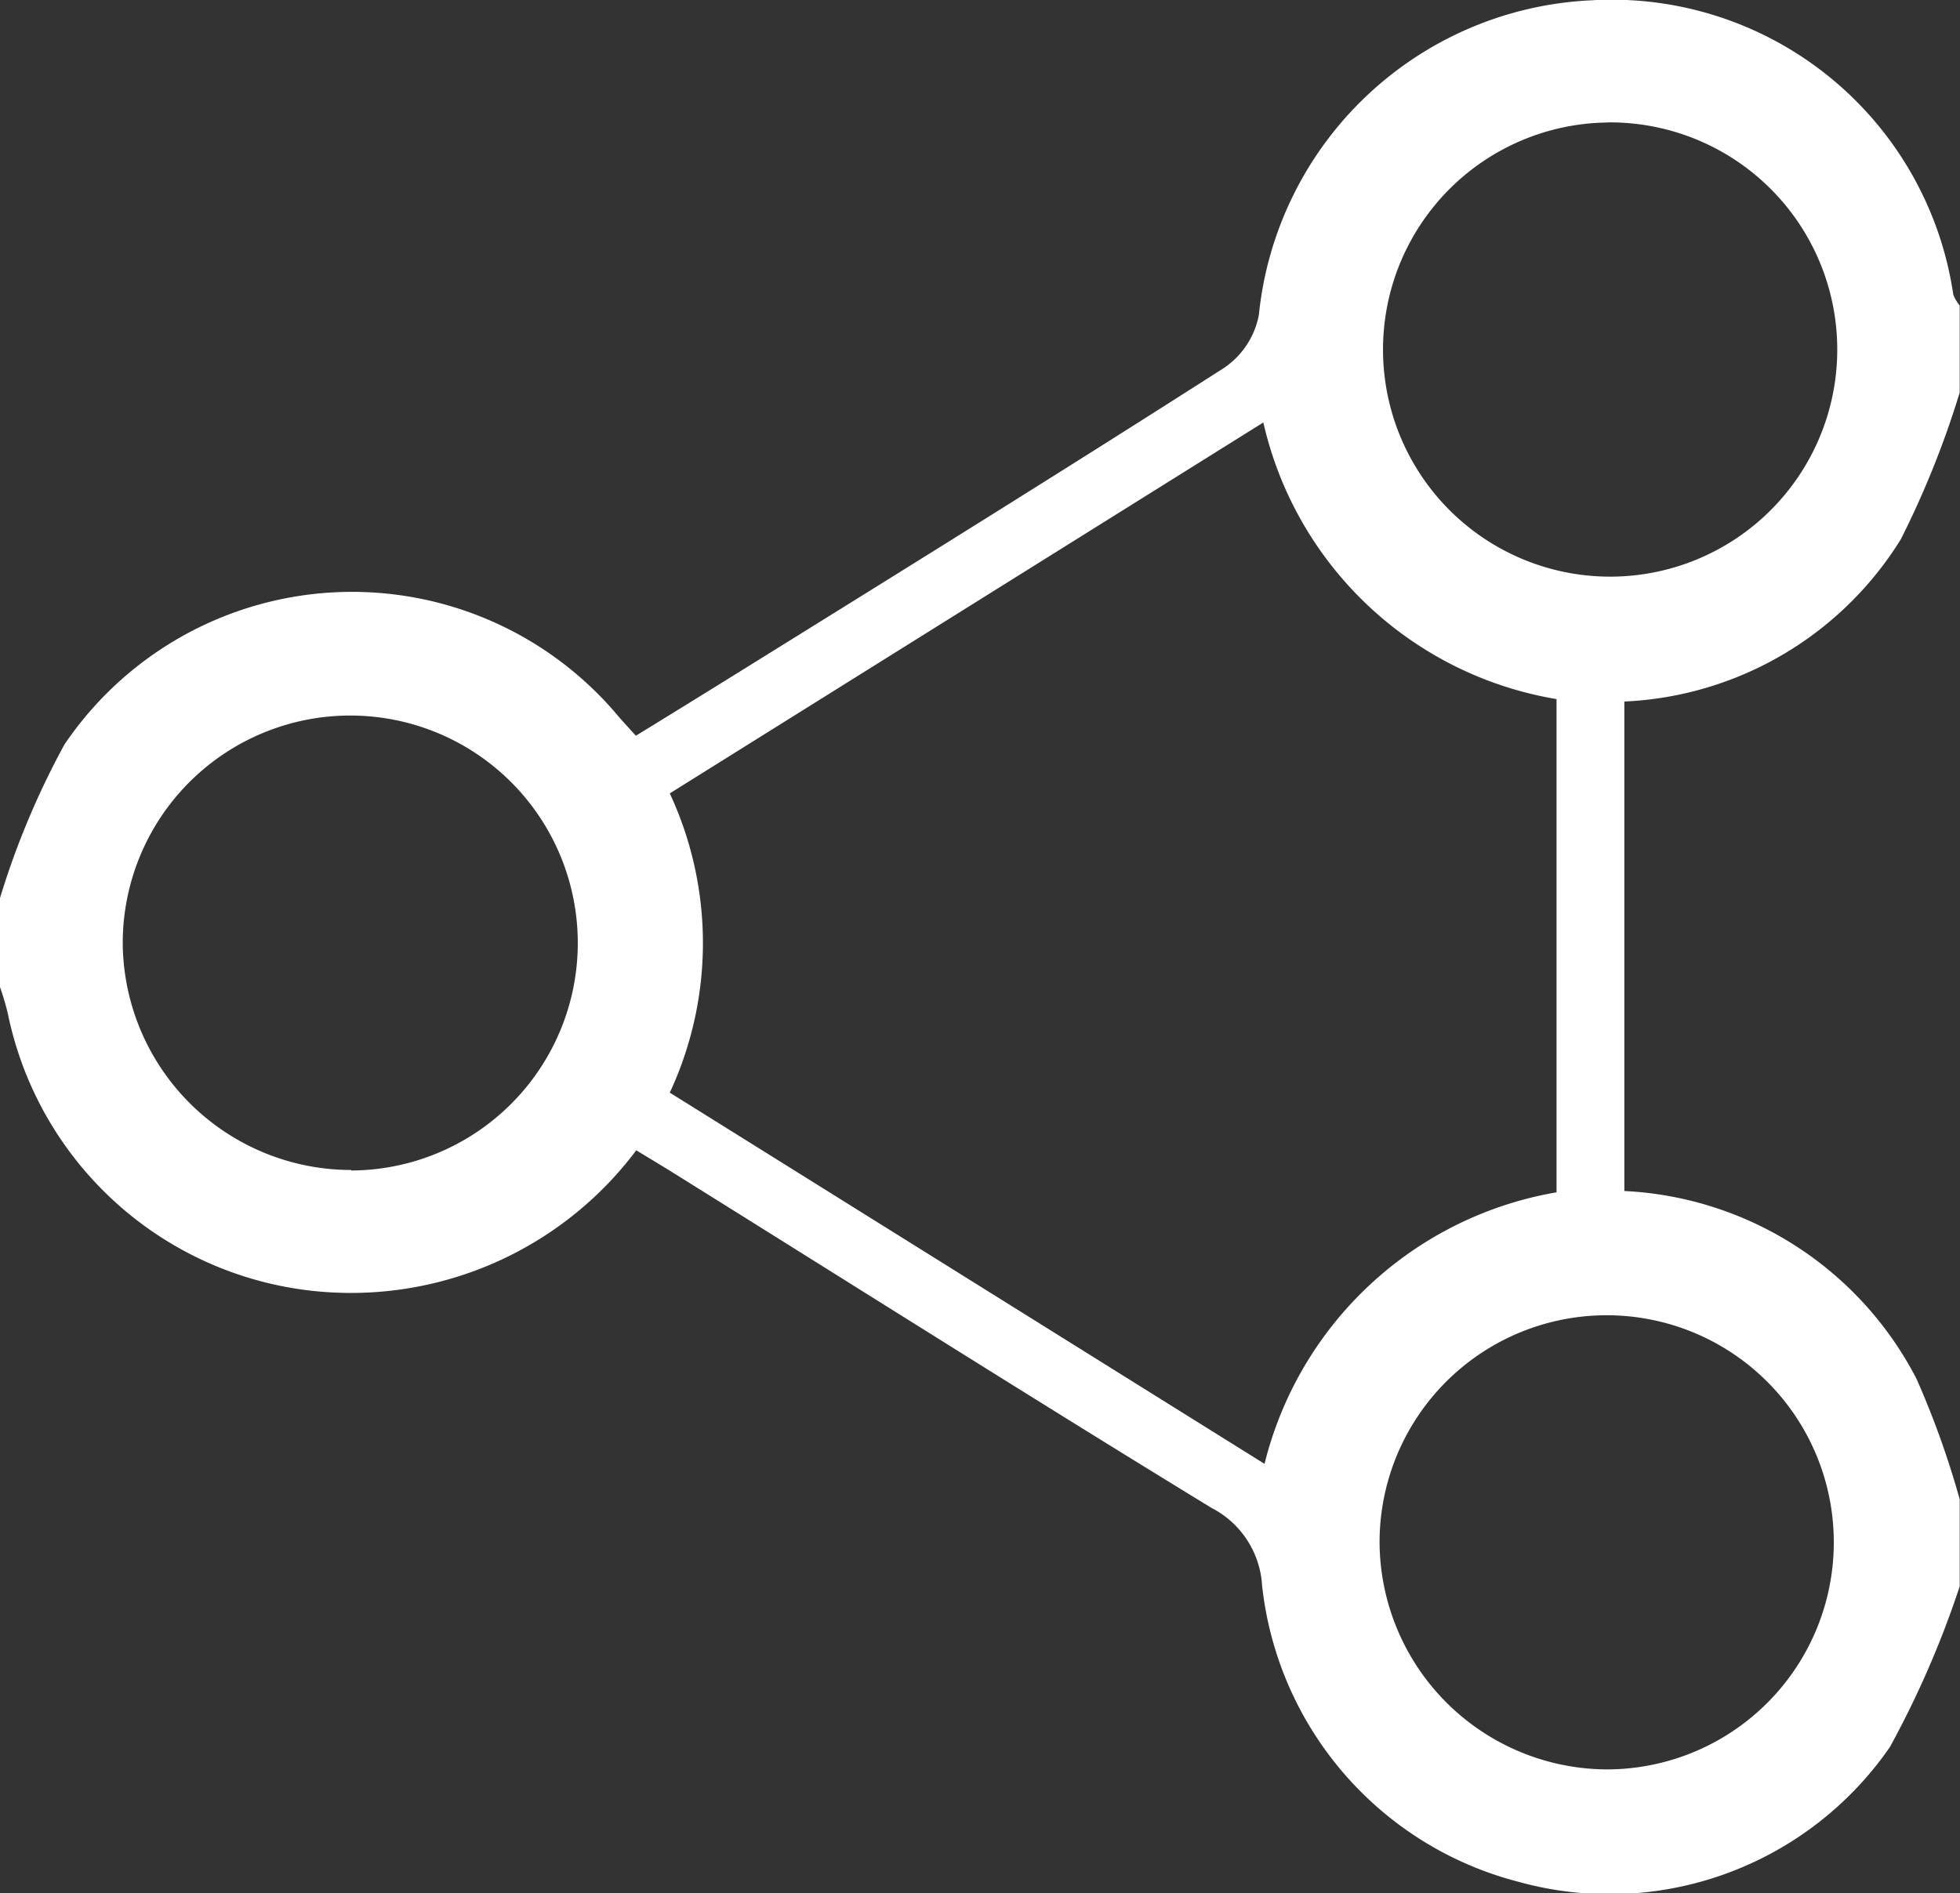 <svg xmlns="http://www.w3.org/2000/svg" width="19.305" height="18.65" viewBox="0 0 19.305 18.65">
  <rect x="0" y="0" width="19.305" height="18.65" fill="#333333" stroke="none"/>
  <g id="Group_13497" data-name="Group 13497" transform="translate(-427.13 -431.813)">
    <path id="Path_18455" data-name="Path 18455" d="M427.13,440.66a8.024,8.024,0,0,1,.635-1.513,3.42,3.42,0,0,1,5.457-.276c.046.053.094.105.171.19.326-.2.65-.4.972-.6,1.609-1,3.222-2,4.82-3.023a.812.812,0,0,0,.344-.522,3.452,3.452,0,0,1,3.275-3.1,3.4,3.4,0,0,1,3.565,2.9.381.381,0,0,0,.063.106v.858a9.138,9.138,0,0,1-.579,1.444,3.38,3.38,0,0,1-2.724,1.6v4.822a3.425,3.425,0,0,1,2.877,1.849,8.722,8.722,0,0,1,.426,1.188v.858a9.483,9.483,0,0,1-.687,1.582,3.356,3.356,0,0,1-3.66,1.328,3.393,3.393,0,0,1-2.524-2.918.921.921,0,0,0-.5-.766c-1.776-1.086-3.536-2.2-5.3-3.3-.118-.074-.238-.145-.364-.222a3.511,3.511,0,0,1-3,1.4,3.443,3.443,0,0,1-3.189-2.743,2.607,2.607,0,0,0-.083-.279Zm12.443-4.685-5.846,3.654a3.491,3.491,0,0,1,0,2.948l5.858,3.657a3.588,3.588,0,0,1,2.876-2.675V438.7A3.564,3.564,0,0,1,439.573,435.974Zm3.382-2.955a2.237,2.237,0,1,0,2.271,2.241A2.238,2.238,0,0,0,442.955,433.019Zm0,16.224a2.237,2.237,0,1,0-2.237-2.232A2.249,2.249,0,0,0,442.954,449.244Zm-12.365-5.9a2.241,2.241,0,1,0-2.251-2.221A2.251,2.251,0,0,0,430.589,443.339Z" fill="#fff"/>
  </g>
</svg>
